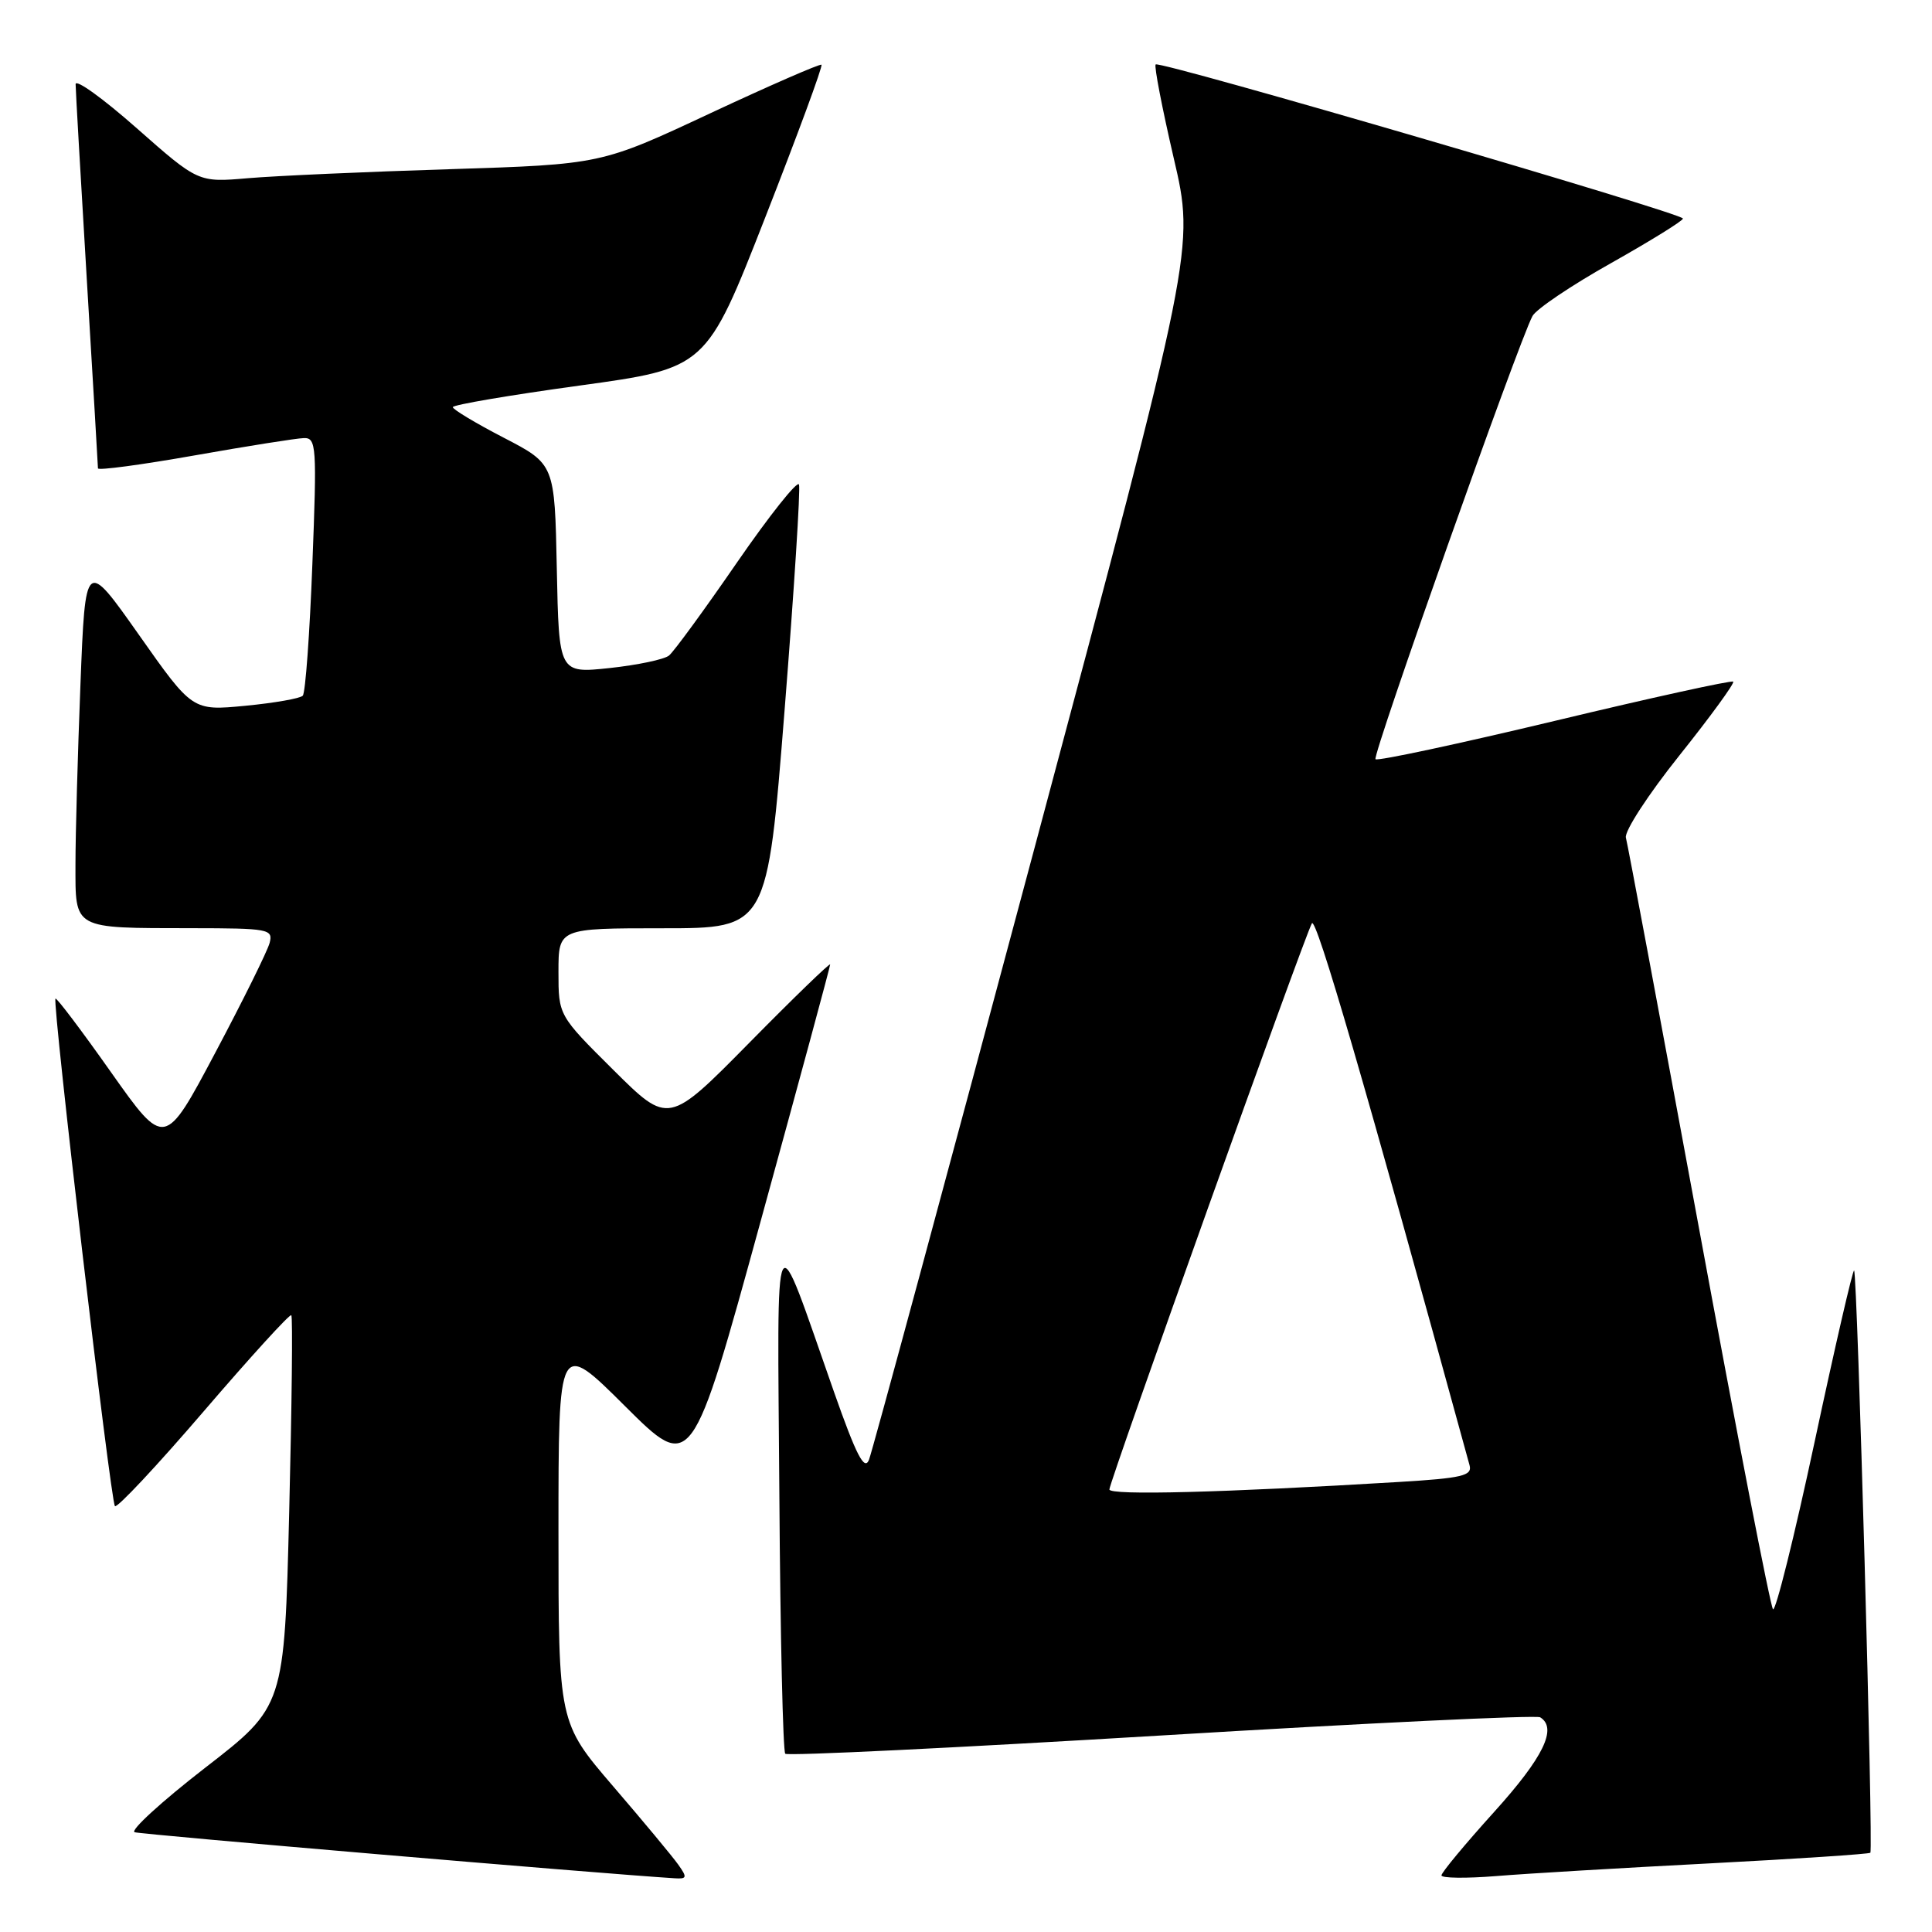 <?xml version="1.0" encoding="UTF-8" standalone="no"?>
<!DOCTYPE svg PUBLIC "-//W3C//DTD SVG 1.1//EN" "http://www.w3.org/Graphics/SVG/1.1/DTD/svg11.dtd" >
<svg xmlns="http://www.w3.org/2000/svg" xmlns:xlink="http://www.w3.org/1999/xlink" version="1.1" viewBox="0 0 256 256">
 <g >
 <path fill="currentColor"
d=" M 89.87 247.07 C 89.12 246.01 85.24 241.34 81.25 236.70 C 74.00 228.25 74.00 228.25 74.00 202.90 C 74.00 177.54 74.00 177.54 82.82 186.32 C 91.65 195.11 91.65 195.11 100.82 161.71 C 105.87 143.34 110.00 128.08 110.00 127.80 C 110.00 127.53 105.18 132.19 99.29 138.17 C 88.58 149.03 88.58 149.03 81.29 141.79 C 74.00 134.55 74.00 134.55 74.00 128.78 C 74.00 123.00 74.00 123.00 87.83 123.00 C 101.67 123.00 101.67 123.00 103.96 94.12 C 105.22 78.23 106.08 64.77 105.87 64.20 C 105.67 63.63 101.97 68.28 97.65 74.54 C 93.34 80.80 89.29 86.34 88.65 86.86 C 88.02 87.38 84.48 88.12 80.78 88.52 C 74.06 89.23 74.06 89.23 73.78 75.36 C 73.50 61.50 73.50 61.50 66.75 58.00 C 63.04 56.08 60.00 54.25 60.00 53.95 C 60.00 53.64 67.56 52.36 76.79 51.09 C 93.58 48.78 93.58 48.78 101.39 28.83 C 105.69 17.85 109.05 8.74 108.85 8.58 C 108.66 8.42 102.01 11.32 94.07 15.03 C 79.65 21.78 79.65 21.78 59.57 22.42 C 48.53 22.76 36.52 23.30 32.88 23.61 C 26.27 24.18 26.27 24.18 18.13 17.00 C 13.66 13.05 10.01 10.42 10.02 11.16 C 10.02 11.90 10.69 23.52 11.50 37.00 C 12.31 50.48 12.98 61.75 12.98 62.06 C 12.99 62.36 18.74 61.59 25.75 60.35 C 32.76 59.11 39.30 58.07 40.27 58.05 C 41.92 58.00 42.00 59.13 41.39 74.75 C 41.04 83.96 40.47 91.80 40.12 92.18 C 39.78 92.55 36.35 93.15 32.50 93.52 C 25.50 94.19 25.50 94.19 18.41 84.12 C 11.31 74.05 11.31 74.05 10.66 90.69 C 10.30 99.83 10.00 110.57 10.00 114.54 C 10.00 123.22 9.54 122.97 25.37 122.99 C 35.61 123.00 36.20 123.11 35.73 124.93 C 35.45 126.00 32.21 132.55 28.52 139.50 C 21.82 152.13 21.82 152.13 14.72 142.09 C 10.82 136.56 7.50 132.17 7.35 132.32 C 6.90 132.77 14.66 199.00 15.23 199.57 C 15.52 199.86 20.82 194.20 27.00 187.00 C 33.18 179.80 38.40 174.07 38.60 174.27 C 38.80 174.47 38.67 186.21 38.32 200.37 C 37.68 226.12 37.68 226.12 27.17 234.25 C 21.39 238.73 17.20 242.57 17.84 242.78 C 18.74 243.08 79.21 248.24 89.37 248.88 C 91.03 248.99 91.09 248.78 89.87 247.07 Z  M 226.50 246.91 C 238.05 246.31 247.65 245.67 247.83 245.50 C 248.24 245.10 246.11 168.78 245.68 168.35 C 245.51 168.18 243.16 178.36 240.46 190.99 C 237.76 203.62 235.27 213.62 234.93 213.23 C 234.58 212.83 230.15 190.00 225.08 162.50 C 220.00 135.00 215.67 111.82 215.44 111.00 C 215.21 110.17 218.40 105.27 222.53 100.10 C 226.66 94.93 229.86 90.53 229.66 90.32 C 229.45 90.12 218.81 92.45 206.02 95.52 C 193.22 98.58 182.53 100.87 182.26 100.60 C 181.80 100.13 201.20 45.36 203.06 41.88 C 203.55 40.96 208.24 37.80 213.48 34.86 C 218.71 31.91 223.00 29.26 223.00 28.96 C 223.00 28.26 153.66 8.00 153.13 8.54 C 152.91 8.76 153.99 14.33 155.52 20.93 C 158.32 32.92 158.32 32.92 137.12 112.21 C 125.46 155.82 115.57 192.37 115.14 193.44 C 114.54 194.93 113.46 192.83 110.51 184.44 C 102.34 161.19 103.00 159.94 103.27 198.17 C 103.39 216.69 103.75 232.08 104.05 232.38 C 104.35 232.69 126.78 231.59 153.88 229.96 C 180.98 228.32 203.57 227.24 204.08 227.55 C 206.40 228.98 204.52 232.85 198.00 240.07 C 194.15 244.33 191.00 248.12 191.00 248.50 C 191.00 248.87 194.26 248.91 198.25 248.59 C 202.24 248.26 214.95 247.51 226.50 246.91 Z  M 147.00 197.36 C 147.00 196.34 172.81 124.16 173.83 122.35 C 174.38 121.35 180.85 143.56 194.72 194.14 C 195.11 195.54 193.79 195.86 185.34 196.37 C 162.17 197.77 147.00 198.17 147.00 197.36 Z "/>
</g>
</svg>